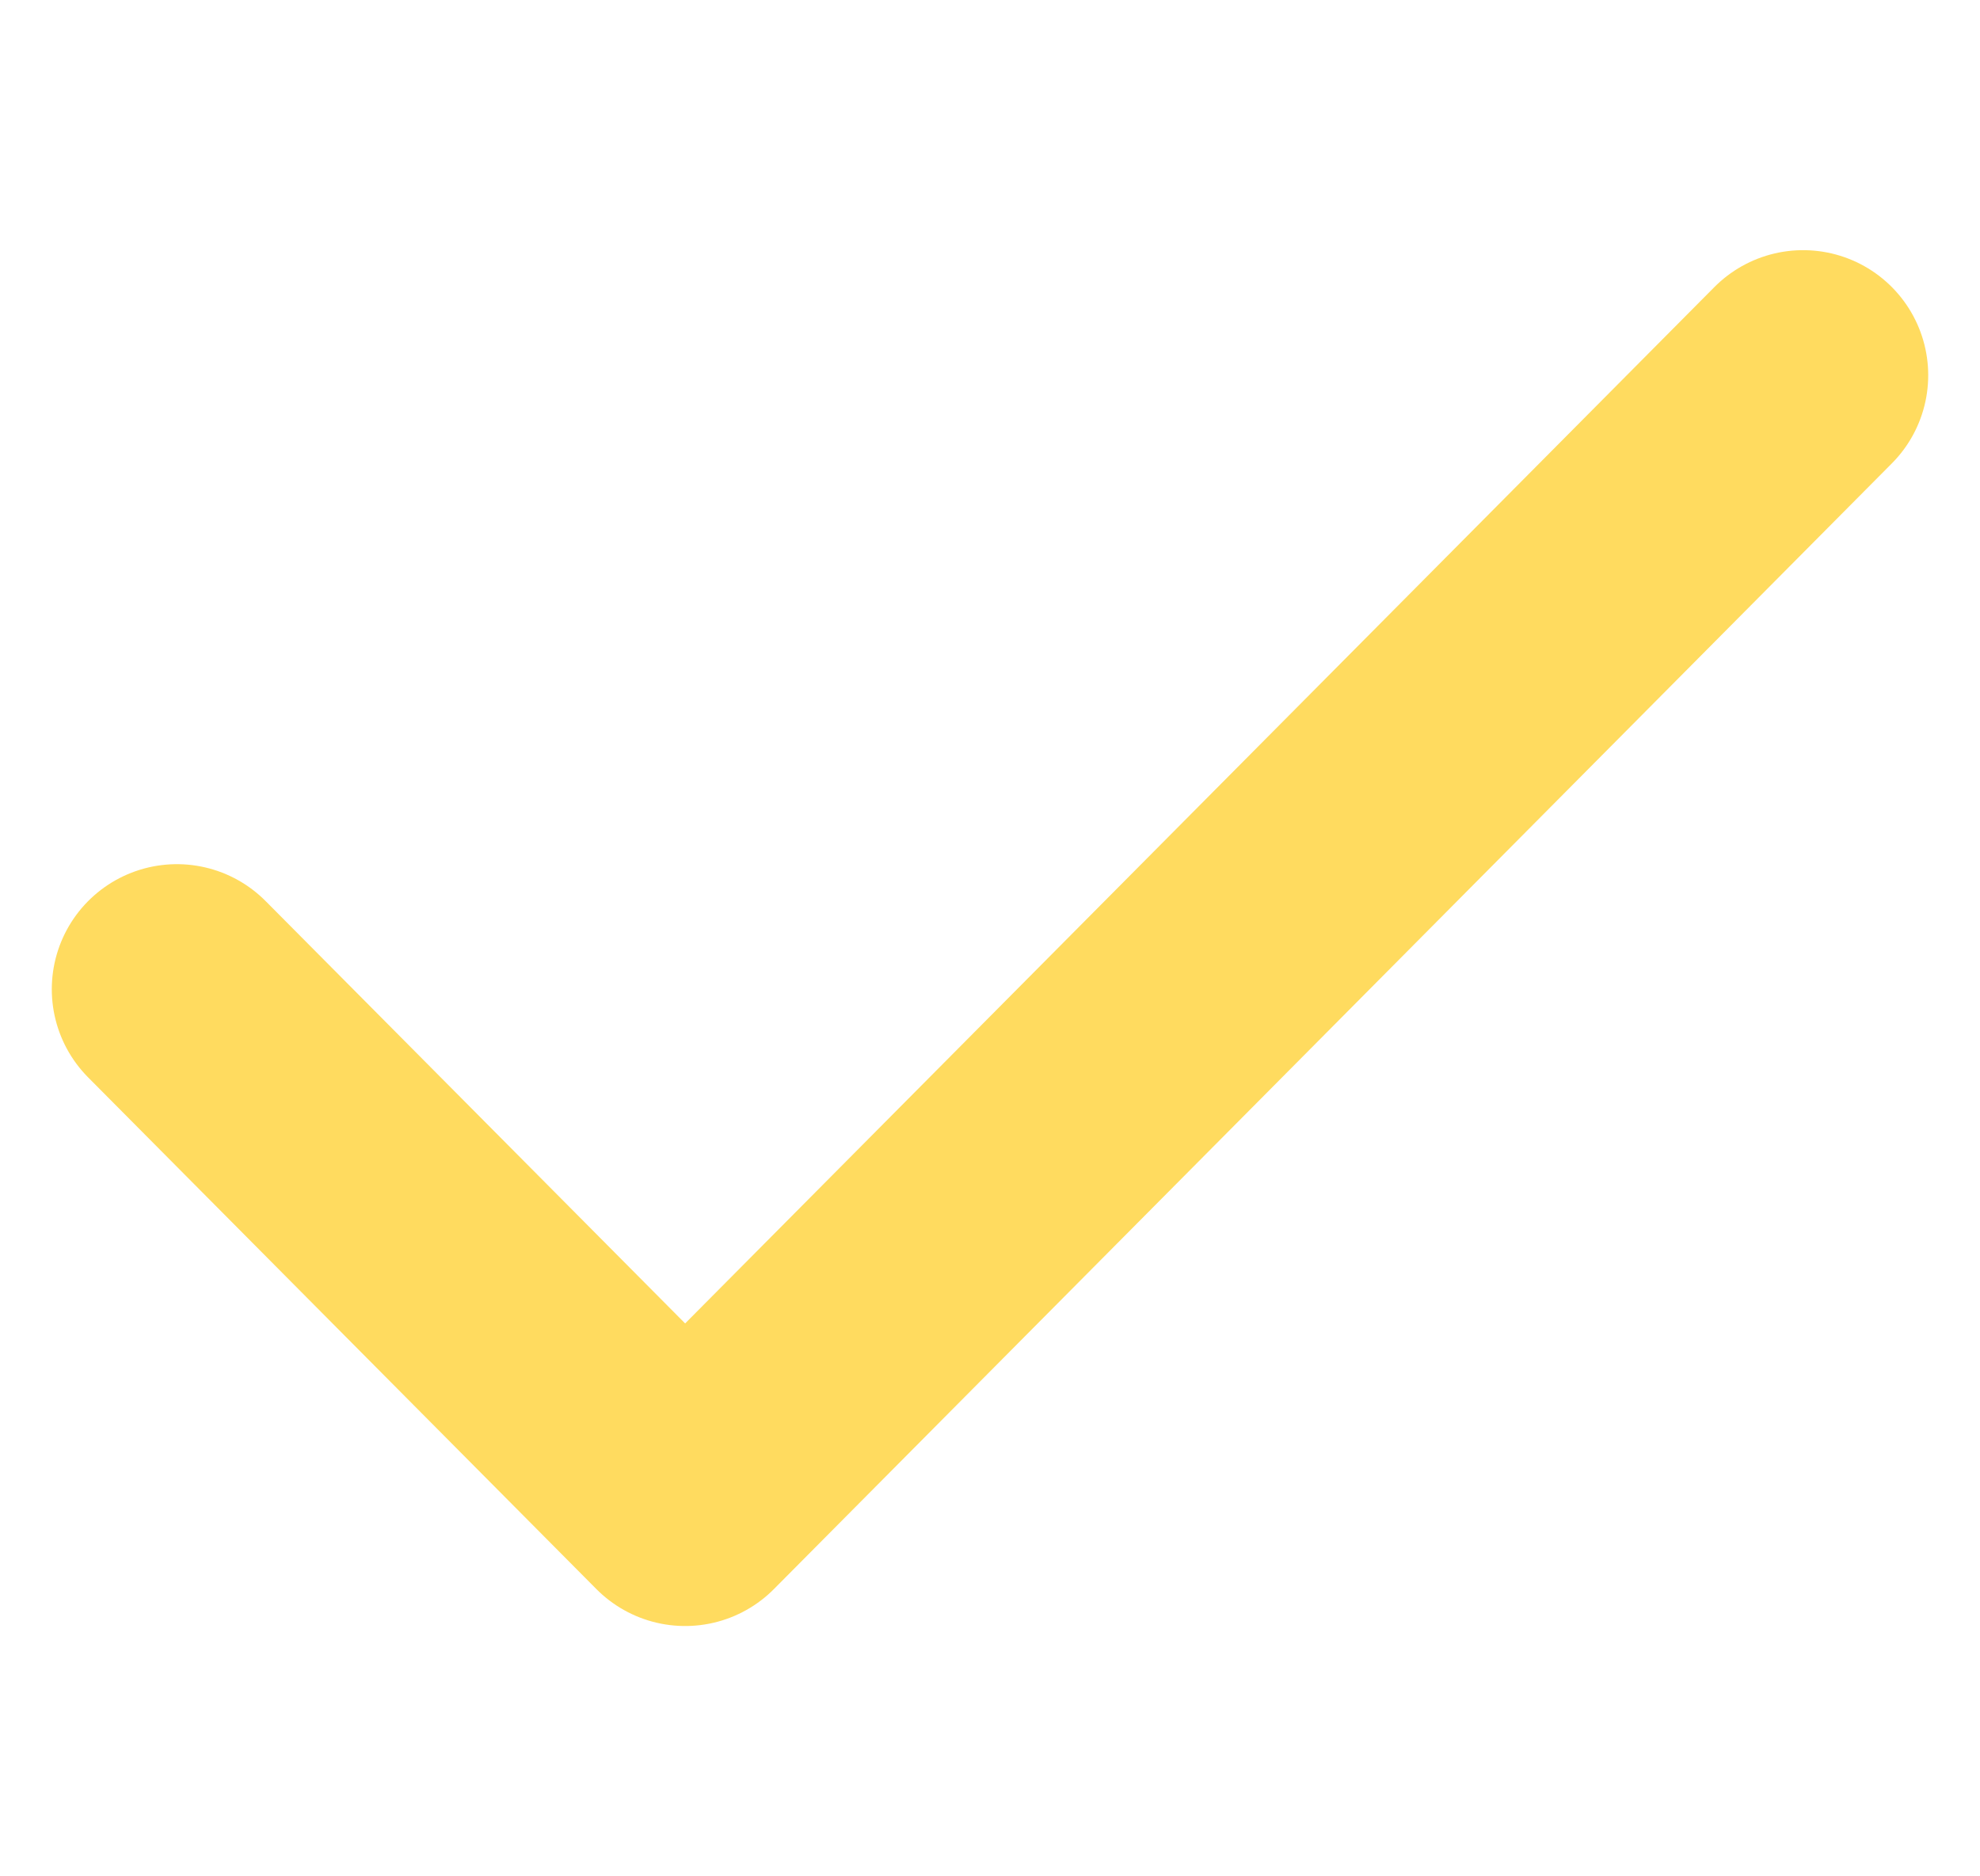 <svg xmlns="http://www.w3.org/2000/svg" width="15.828" height="15" viewBox="0 0 15.828 15">
  <g id="Component_43_2" data-name="Component 43 – 2" transform="translate(0.414)">
    <rect id="Rectangle_219" data-name="Rectangle 219" width="15" height="15" rx="3" fill="#1a1a1a" opacity="0"/>
    <path id="Icon_feather-check" data-name="Icon feather-check" d="M19,9l-8.937,9L6,13.909" transform="translate(-5 -6)" fill="none" stroke="#ffdb5f" stroke-linecap="round" stroke-linejoin="round" stroke-width="2"/>
  </g>
</svg>

